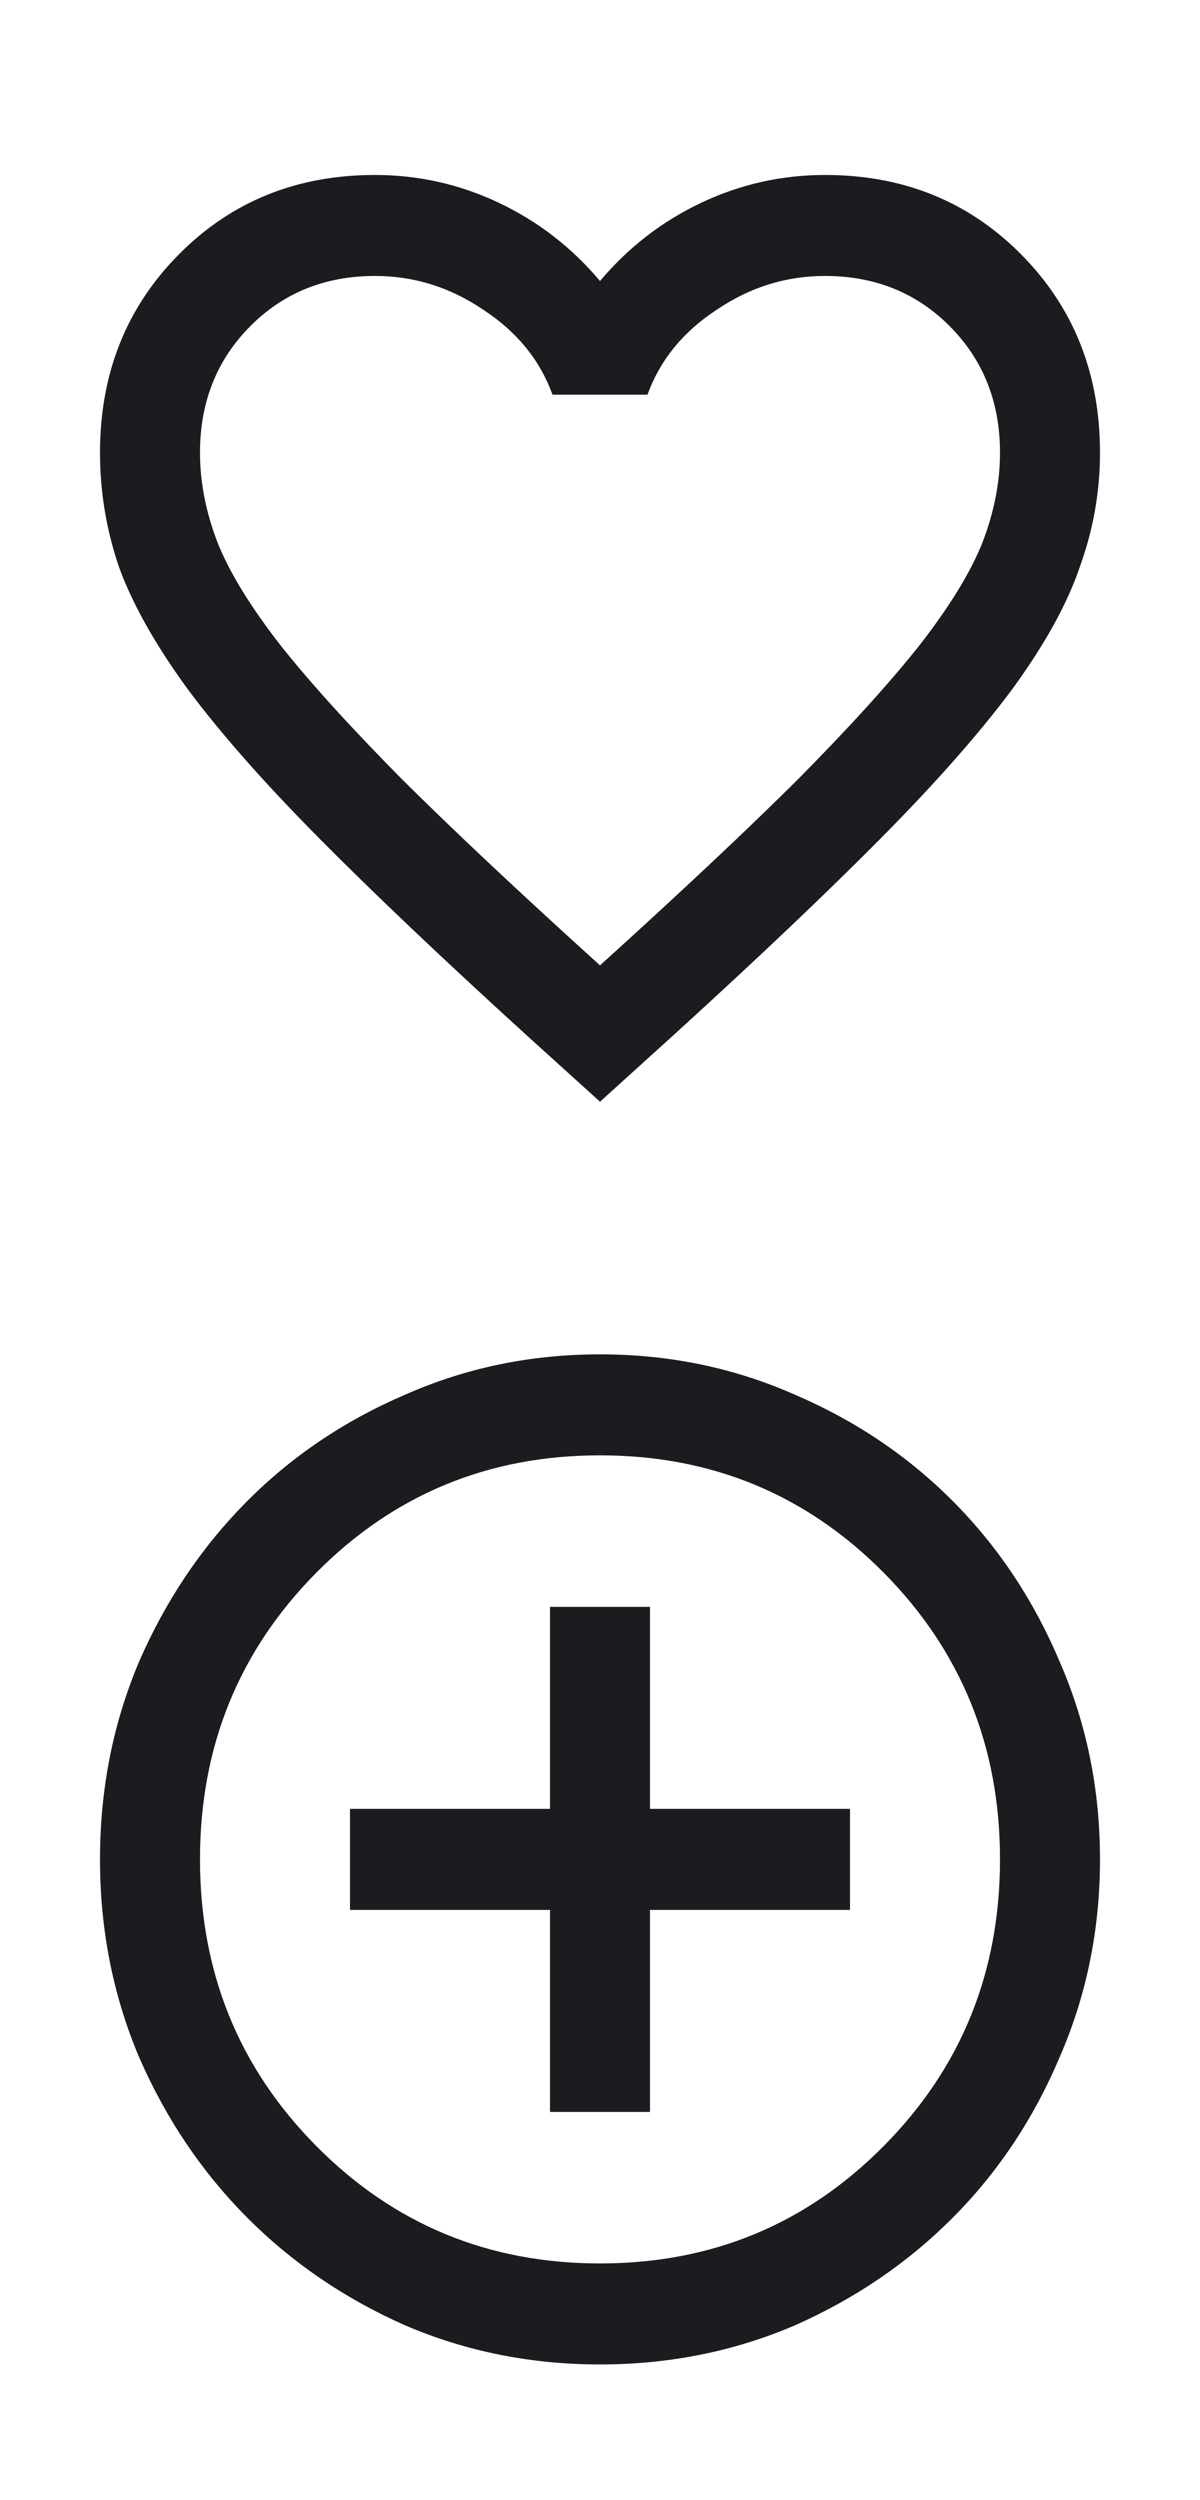 <svg width="24" height="50" viewBox="0 0 24 50" fill="none" xmlns="http://www.w3.org/2000/svg">
<path d="M12 22.033L10.55 20.72C8.867 19.188 7.475 17.867 6.375 16.756C5.275 15.645 4.4 14.652 3.75 13.776C3.1 12.884 2.642 12.068 2.375 11.327C2.125 10.586 2 9.829 2 9.054C2 7.472 2.525 6.15 3.575 5.09C4.625 4.029 5.933 3.499 7.5 3.499C8.367 3.499 9.192 3.684 9.975 4.055C10.758 4.425 11.433 4.947 12 5.62C12.567 4.947 13.242 4.425 14.025 4.055C14.808 3.684 15.633 3.499 16.5 3.499C18.067 3.499 19.375 4.029 20.425 5.09C21.475 6.15 22 7.472 22 9.054C22 9.829 21.867 10.586 21.6 11.327C21.35 12.068 20.9 12.884 20.25 13.776C19.6 14.652 18.725 15.645 17.625 16.756C16.525 17.867 15.133 19.188 13.45 20.72L12 22.033ZM12 19.306C13.6 17.858 14.917 16.621 15.95 15.594C16.983 14.551 17.8 13.65 18.4 12.892C19 12.118 19.417 11.436 19.65 10.847C19.883 10.241 20 9.643 20 9.054C20 8.044 19.667 7.203 19 6.529C18.333 5.856 17.5 5.519 16.5 5.519C15.717 5.519 14.992 5.746 14.325 6.201C13.658 6.639 13.2 7.203 12.95 7.893H11.05C10.8 7.203 10.342 6.639 9.675 6.201C9.008 5.746 8.283 5.519 7.5 5.519C6.5 5.519 5.667 5.856 5 6.529C4.333 7.203 4 8.044 4 9.054C4 9.643 4.117 10.241 4.35 10.847C4.583 11.436 5 12.118 5.6 12.892C6.2 13.65 7.017 14.551 8.05 15.594C9.083 16.621 10.4 17.858 12 19.306Z" fill="#1D1B20"/>
<path d="M11 42.236H13V38.196H17V36.175H13V32.135H11V36.175H7V38.196H11V42.236ZM12 47.286C10.617 47.286 9.317 47.025 8.1 46.503C6.883 45.964 5.825 45.24 4.925 44.331C4.025 43.422 3.308 42.353 2.775 41.125C2.258 39.896 2 38.583 2 37.185C2 35.788 2.258 34.475 2.775 33.246C3.308 32.017 4.025 30.948 4.925 30.039C5.825 29.13 6.883 28.415 8.1 27.893C9.317 27.354 10.617 27.085 12 27.085C13.383 27.085 14.683 27.354 15.9 27.893C17.117 28.415 18.175 29.13 19.075 30.039C19.975 30.948 20.683 32.017 21.2 33.246C21.733 34.475 22 35.788 22 37.185C22 38.583 21.733 39.896 21.2 41.125C20.683 42.353 19.975 43.422 19.075 44.331C18.175 45.24 17.117 45.964 15.9 46.503C14.683 47.025 13.383 47.286 12 47.286ZM12 45.266C14.233 45.266 16.125 44.483 17.675 42.917C19.225 41.352 20 39.441 20 37.185C20 34.93 19.225 33.019 17.675 31.453C16.125 29.888 14.233 29.105 12 29.105C9.767 29.105 7.875 29.888 6.325 31.453C4.775 33.019 4 34.93 4 37.185C4 39.441 4.775 41.352 6.325 42.917C7.875 44.483 9.767 45.266 12 45.266Z" fill="#1D1B20"/>
</svg>
